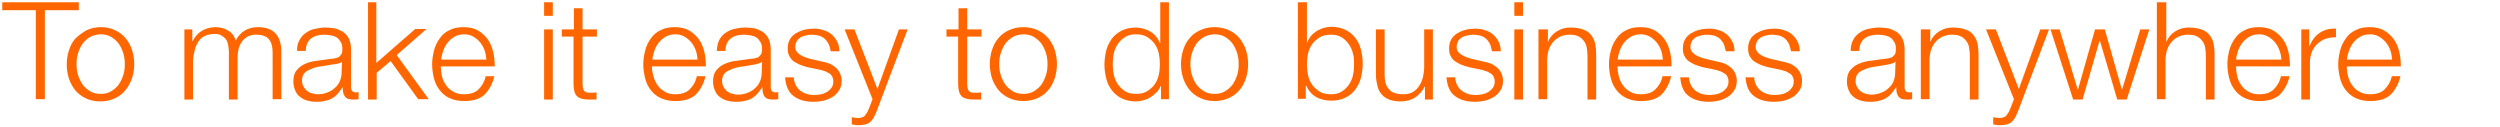 <?xml version="1.0" encoding="utf-8"?>
<!-- Generator: Adobe Illustrator 17.1.0, SVG Export Plug-In . SVG Version: 6.00 Build 0)  -->
<!DOCTYPE svg PUBLIC "-//W3C//DTD SVG 1.1//EN" "http://www.w3.org/Graphics/SVG/1.1/DTD/svg11.dtd">
<svg version="1.1" id="图层_1" xmlns="http://www.w3.org/2000/svg" xmlns:xlink="http://www.w3.org/1999/xlink" x="0px" y="0px"
	 viewBox="0 0 663 33.8" enable-background="new 0 0 663 33.8" xml:space="preserve">
<g>
	<path fill="#FF6600" d="M20.9,0.6v2.1h-9v23.6H9.5V2.7H0.6V0.6H20.9z"/>
	<path fill="#FF6600" d="M30.5,8c1.1,0.5,2,1.2,2.8,2.1c0.7,0.9,1.3,1.9,1.7,3.1c0.4,1.2,0.6,2.5,0.6,3.8c0,1.3-0.2,2.6-0.6,3.8
		C34.5,22,34,23.1,33.2,24c-0.7,0.9-1.7,1.6-2.8,2.1c-1.1,0.5-2.3,0.8-3.8,0.8s-2.7-0.3-3.8-0.8c-1.1-0.5-2-1.2-2.8-2.1
		c-0.7-0.9-1.3-1.9-1.7-3.1c-0.4-1.2-0.6-2.5-0.6-3.8c0-1.3,0.2-2.6,0.6-3.8c0.4-1.2,0.9-2.2,1.7-3.1C21,9.3,21.9,8.6,23,8
		c1.1-0.5,2.3-0.8,3.8-0.8S29.4,7.5,30.5,8z M23.9,9.8c-0.8,0.5-1.5,1.1-2,1.8s-0.9,1.6-1.2,2.5c-0.3,0.9-0.4,1.9-0.4,2.9
		c0,1,0.1,2,0.4,2.9c0.3,0.9,0.7,1.8,1.2,2.5s1.2,1.3,2,1.8c0.8,0.5,1.8,0.7,2.8,0.7s2-0.2,2.8-0.7c0.8-0.5,1.5-1.1,2-1.8
		s0.9-1.6,1.2-2.5c0.3-0.9,0.4-1.9,0.4-2.9c0-1-0.1-1.9-0.4-2.9c-0.3-0.9-0.7-1.8-1.2-2.5s-1.2-1.3-2-1.8c-0.8-0.5-1.8-0.7-2.8-0.7
		S24.7,9.4,23.9,9.8z"/>
	<path fill="#FF6600" d="M51,7.8v3.1h0.1c0.6-1.2,1.4-2.1,2.4-2.7c1-0.6,2.2-1,3.7-1c1.2,0,2.3,0.3,3.3,0.9s1.7,1.5,2,2.7
		c0.6-1.2,1.4-2.1,2.4-2.7s2.2-0.9,3.5-0.9c4.1,0,6.2,2.2,6.2,6.5v12.6h-2.3V13.9c0-1.5-0.3-2.7-1-3.5c-0.6-0.8-1.8-1.2-3.4-1.2
		c-1,0-1.8,0.2-2.4,0.6c-0.6,0.4-1.2,0.9-1.5,1.5c-0.4,0.6-0.7,1.3-0.8,2.1c-0.2,0.8-0.2,1.6-0.2,2.5v10.5h-2.3V13.7
		c0-0.6-0.1-1.2-0.2-1.8c-0.1-0.6-0.3-1.1-0.6-1.5c-0.3-0.4-0.7-0.7-1.2-1s-1.1-0.4-1.8-0.4c-1,0-1.8,0.2-2.5,0.5s-1.3,0.8-1.7,1.4
		c-0.4,0.6-0.8,1.3-1,2.2S51.2,15,51.2,16v10.4h-2.3V7.8H51z"/>
	<path fill="#FF6600" d="M79.4,10.7c0.4-0.8,0.9-1.4,1.6-1.9c0.7-0.5,1.4-0.9,2.3-1.1s1.9-0.4,3-0.4c0.8,0,1.6,0.1,2.4,0.2
		c0.8,0.2,1.5,0.5,2.2,0.9c0.6,0.4,1.2,1,1.6,1.8c0.4,0.8,0.6,1.8,0.6,3v9.9c0,0.9,0.4,1.4,1.3,1.4c0.3,0,0.5,0,0.7-0.1v1.9
		c-0.3,0-0.5,0.1-0.7,0.1c-0.2,0-0.5,0-0.8,0c-0.6,0-1-0.1-1.4-0.2c-0.3-0.2-0.6-0.4-0.8-0.7c-0.2-0.3-0.3-0.6-0.4-1
		c-0.1-0.4-0.1-0.8-0.1-1.3h-0.1c-0.4,0.6-0.8,1.1-1.2,1.6c-0.4,0.5-0.9,0.9-1.4,1.2c-0.5,0.3-1.1,0.6-1.8,0.7
		c-0.7,0.2-1.4,0.3-2.4,0.3c-0.9,0-1.7-0.1-2.4-0.3c-0.8-0.2-1.4-0.5-2-1c-0.6-0.4-1-1-1.3-1.7c-0.3-0.7-0.5-1.5-0.5-2.4
		c0-1.3,0.3-2.3,0.9-3c0.6-0.7,1.3-1.3,2.3-1.7c0.9-0.4,2-0.7,3.2-0.8c1.2-0.2,2.4-0.3,3.6-0.5c0.5,0,0.9-0.1,1.3-0.2
		c0.4-0.1,0.7-0.2,0.9-0.4c0.2-0.2,0.4-0.4,0.6-0.7c0.1-0.3,0.2-0.7,0.2-1.2c0-0.8-0.1-1.4-0.4-1.9c-0.3-0.5-0.6-0.9-1-1.2
		c-0.4-0.3-1-0.5-1.5-0.6c-0.6-0.1-1.2-0.2-1.9-0.2c-1.4,0-2.6,0.3-3.5,1c-0.9,0.7-1.4,1.8-1.4,3.3h-2.3
		C78.7,12.4,79,11.4,79.4,10.7z M90.7,16.2c-0.1,0.3-0.4,0.5-0.8,0.6S89.1,17,88.8,17c-1,0.2-2,0.3-3,0.5c-1,0.1-2,0.3-2.8,0.6
		c-0.8,0.3-1.5,0.6-2.1,1.1c-0.5,0.5-0.8,1.2-0.8,2.1c0,0.6,0.1,1.1,0.3,1.5s0.5,0.8,0.9,1.2c0.4,0.3,0.8,0.6,1.3,0.7s1,0.3,1.5,0.3
		c0.9,0,1.7-0.1,2.5-0.4s1.5-0.6,2.1-1.2c0.6-0.5,1.1-1.1,1.4-1.8s0.5-1.5,0.5-2.4L90.7,16.2L90.7,16.2z"/>
	<path fill="#FF6600" d="M99.8,0.6v16.1l10.3-9h3l-7.9,6.9l8.5,11.7h-2.8l-7.3-10.1l-3.7,3.1v7.1h-2.3V0.6H99.8z"/>
	<path fill="#FF6600" d="M117.2,20.2c0.2,0.9,0.6,1.7,1.1,2.4c0.5,0.7,1.1,1.3,1.9,1.7c0.8,0.5,1.7,0.7,2.8,0.7c1.7,0,3-0.4,3.9-1.3
		s1.6-2,1.9-3.5h2.3c-0.5,2.1-1.4,3.7-2.6,4.9c-1.3,1.2-3.1,1.7-5.5,1.7c-1.5,0-2.7-0.3-3.8-0.8c-1.1-0.5-1.9-1.2-2.6-2.1
		c-0.7-0.9-1.2-1.9-1.5-3.1c-0.3-1.2-0.5-2.4-0.5-3.8c0-1.2,0.2-2.4,0.5-3.6s0.8-2.2,1.5-3.2s1.5-1.7,2.6-2.2
		c1.1-0.6,2.3-0.8,3.8-0.8c1.5,0,2.8,0.3,3.8,0.9s1.9,1.4,2.6,2.4c0.7,1,1.1,2.1,1.4,3.3s0.4,2.5,0.4,3.8h-14.3
		C116.9,18.5,117,19.3,117.2,20.2z M128.5,13.3c-0.3-0.8-0.7-1.5-1.2-2.1c-0.5-0.6-1.1-1.1-1.8-1.5c-0.7-0.4-1.5-0.6-2.4-0.6
		c-0.9,0-1.8,0.2-2.5,0.6c-0.7,0.4-1.3,0.9-1.8,1.5s-0.9,1.3-1.2,2.1c-0.3,0.8-0.5,1.6-0.6,2.5h12C128.9,14.9,128.8,14.1,128.5,13.3
		z"/>
	<path fill="#FF6600" d="M146.6,0.6v3.6h-2.3V0.6H146.6z M146.6,7.8v18.6h-2.3V7.8H146.6z"/>
	<path fill="#FF6600" d="M158.3,7.8v1.9h-3.8v12.5c0,0.7,0.1,1.3,0.3,1.7c0.2,0.4,0.7,0.7,1.5,0.7c0.6,0,1.3,0,1.9-0.1v1.9
		c-0.3,0-0.7,0-1,0c-0.3,0-0.7,0-1,0c-1.5,0-2.6-0.3-3.2-0.9c-0.6-0.6-0.9-1.7-0.9-3.3V9.7H149V7.8h3.2V2.2h2.3v5.6H158.3z"/>
	<path fill="#FF6600" d="M173.3,20.2c0.2,0.9,0.6,1.7,1.1,2.4c0.5,0.7,1.1,1.3,1.9,1.7C177,24.8,178,25,179,25c1.7,0,3-0.4,3.9-1.3
		s1.6-2,1.9-3.5h2.3c-0.5,2.1-1.4,3.7-2.6,4.9c-1.3,1.2-3.1,1.7-5.5,1.7c-1.5,0-2.7-0.3-3.8-0.8c-1.1-0.5-1.9-1.2-2.6-2.1
		c-0.7-0.9-1.2-1.9-1.5-3.1c-0.3-1.2-0.5-2.4-0.5-3.8c0-1.2,0.2-2.4,0.5-3.6s0.8-2.2,1.5-3.2s1.5-1.7,2.6-2.2
		c1.1-0.6,2.3-0.8,3.8-0.8c1.5,0,2.8,0.3,3.8,0.9s1.9,1.4,2.6,2.4c0.7,1,1.1,2.1,1.4,3.3s0.4,2.5,0.4,3.8h-14.3
		C172.9,18.5,173,19.3,173.3,20.2z M184.5,13.3c-0.3-0.8-0.7-1.5-1.2-2.1c-0.5-0.6-1.1-1.1-1.8-1.5c-0.7-0.4-1.5-0.6-2.4-0.6
		c-0.9,0-1.8,0.2-2.5,0.6c-0.7,0.4-1.3,0.9-1.8,1.5s-0.9,1.3-1.2,2.1c-0.3,0.8-0.5,1.6-0.6,2.5h12C184.9,14.9,184.8,14.1,184.5,13.3
		z"/>
	<path fill="#FF6600" d="M190.7,10.7c0.4-0.8,0.9-1.4,1.6-1.9c0.7-0.5,1.4-0.9,2.3-1.1s1.9-0.4,3-0.4c0.8,0,1.6,0.1,2.4,0.2
		c0.8,0.2,1.5,0.5,2.2,0.9c0.6,0.4,1.2,1,1.6,1.8c0.4,0.8,0.6,1.8,0.6,3v9.9c0,0.9,0.4,1.4,1.3,1.4c0.3,0,0.5,0,0.7-0.1v1.9
		c-0.3,0-0.5,0.1-0.7,0.1c-0.2,0-0.5,0-0.8,0c-0.6,0-1-0.1-1.4-0.2c-0.3-0.2-0.6-0.4-0.8-0.7c-0.2-0.3-0.3-0.6-0.4-1
		c-0.1-0.4-0.1-0.8-0.1-1.3h-0.1c-0.4,0.6-0.8,1.1-1.2,1.6c-0.4,0.5-0.9,0.9-1.4,1.2c-0.5,0.3-1.1,0.6-1.8,0.7
		c-0.7,0.2-1.4,0.3-2.4,0.3c-0.9,0-1.7-0.1-2.4-0.3c-0.8-0.2-1.4-0.5-2-1c-0.6-0.4-1-1-1.3-1.7c-0.3-0.7-0.5-1.5-0.5-2.4
		c0-1.3,0.3-2.3,0.9-3c0.6-0.7,1.3-1.3,2.3-1.7c0.9-0.4,2-0.7,3.2-0.8c1.2-0.2,2.4-0.3,3.6-0.5c0.5,0,0.9-0.1,1.3-0.2
		c0.4-0.1,0.7-0.2,0.9-0.4c0.2-0.2,0.4-0.4,0.6-0.7c0.1-0.3,0.2-0.7,0.2-1.2c0-0.8-0.1-1.4-0.4-1.9c-0.3-0.5-0.6-0.9-1-1.2
		c-0.4-0.3-1-0.5-1.5-0.6c-0.6-0.1-1.2-0.2-1.9-0.2c-1.4,0-2.6,0.3-3.5,1c-0.9,0.7-1.4,1.8-1.4,3.3h-2.3
		C190.1,12.4,190.4,11.4,190.7,10.7z M202.1,16.2c-0.1,0.3-0.4,0.5-0.8,0.6s-0.8,0.2-1.1,0.3c-1,0.2-2,0.3-3,0.5
		c-1,0.1-2,0.3-2.8,0.6c-0.8,0.3-1.5,0.6-2.1,1.1c-0.5,0.5-0.8,1.2-0.8,2.1c0,0.6,0.1,1.1,0.3,1.5s0.5,0.8,0.9,1.2
		c0.4,0.3,0.8,0.6,1.3,0.7s1,0.3,1.5,0.3c0.9,0,1.7-0.1,2.5-0.4s1.5-0.6,2.1-1.2c0.6-0.5,1.1-1.1,1.4-1.8s0.5-1.5,0.5-2.4
		L202.1,16.2L202.1,16.2z"/>
	<path fill="#FF6600" d="M219.6,11.4c-0.3-0.5-0.6-0.9-1.1-1.3c-0.4-0.3-1-0.6-1.5-0.7s-1.2-0.2-1.8-0.2c-0.5,0-1,0.1-1.5,0.2
		c-0.5,0.1-1,0.3-1.4,0.5c-0.4,0.3-0.8,0.6-1,1s-0.4,0.9-0.4,1.5c0,0.5,0.1,0.9,0.4,1.3s0.6,0.6,1,0.9c0.4,0.2,0.8,0.4,1.3,0.6
		s0.9,0.3,1.3,0.4l3,0.7c0.6,0.1,1.3,0.3,1.9,0.5s1.2,0.6,1.7,1c0.5,0.4,0.9,0.9,1.2,1.5c0.3,0.6,0.5,1.3,0.5,2.1
		c0,1-0.2,1.9-0.7,2.6s-1,1.3-1.7,1.7c-0.7,0.4-1.5,0.8-2.4,1s-1.8,0.3-2.6,0.3c-2.2,0-4-0.5-5.3-1.5c-1.4-1-2.1-2.7-2.3-5h2.3
		c0.1,1.5,0.7,2.7,1.7,3.5c1,0.8,2.3,1.2,3.8,1.2c0.6,0,1.1-0.1,1.7-0.2c0.6-0.1,1.1-0.3,1.6-0.6s0.9-0.7,1.2-1.1
		c0.3-0.4,0.5-1,0.5-1.6c0-0.6-0.1-1-0.3-1.4c-0.2-0.4-0.5-0.7-0.9-0.9s-0.8-0.5-1.3-0.6c-0.5-0.2-1-0.3-1.5-0.4l-2.9-0.6
		c-0.7-0.2-1.4-0.4-2.1-0.7c-0.6-0.3-1.2-0.6-1.6-0.9c-0.5-0.4-0.8-0.8-1.1-1.4c-0.3-0.5-0.4-1.2-0.4-2c0-0.9,0.2-1.7,0.6-2.4
		s1-1.2,1.6-1.6c0.7-0.4,1.4-0.7,2.2-0.9c0.8-0.2,1.6-0.3,2.5-0.3c0.9,0,1.8,0.1,2.6,0.4c0.8,0.2,1.5,0.6,2.1,1.1
		c0.6,0.5,1.1,1.1,1.5,1.9c0.4,0.7,0.6,1.6,0.6,2.6h-2.3C220.1,12.5,219.9,11.9,219.6,11.4z"/>
	<path fill="#FF6600" d="M226.6,7.8l6.1,15.8l5.7-15.8h2.3l-8.1,21.4c-0.3,0.8-0.6,1.4-0.9,2c-0.3,0.5-0.6,0.9-1,1.2
		c-0.3,0.3-0.8,0.5-1.2,0.6s-1.1,0.2-1.8,0.2c-0.5,0-0.8,0-1.1-0.1c-0.3,0-0.5-0.1-0.7-0.1v-1.9c0.3,0,0.5,0.1,0.8,0.1
		s0.5,0.1,0.8,0.1c0.5,0,0.9-0.1,1.2-0.2c0.3-0.1,0.6-0.3,0.8-0.6c0.2-0.3,0.4-0.6,0.6-0.9c0.2-0.4,0.3-0.8,0.5-1.2l0.8-2.1
		l-7.4-18.5H226.6z"/>
	<path fill="#FF6600" d="M260.3,7.8v1.9h-3.8v12.5c0,0.7,0.1,1.3,0.3,1.7c0.2,0.4,0.7,0.7,1.5,0.7c0.6,0,1.3,0,1.9-0.1v1.9
		c-0.3,0-0.7,0-1,0c-0.3,0-0.7,0-1,0c-1.5,0-2.6-0.3-3.2-0.9c-0.6-0.6-0.9-1.7-0.9-3.3V9.7H251V7.8h3.2V2.2h2.3v5.6H260.3z"/>
	<path fill="#FF6600" d="M275.2,8c1.1,0.5,2,1.2,2.8,2.1c0.7,0.9,1.3,1.9,1.7,3.1c0.4,1.2,0.6,2.5,0.6,3.8c0,1.3-0.2,2.6-0.6,3.8
		c-0.4,1.2-0.9,2.2-1.7,3.1c-0.7,0.9-1.7,1.6-2.8,2.1c-1.1,0.5-2.3,0.8-3.8,0.8s-2.7-0.3-3.8-0.8c-1.1-0.5-2-1.2-2.8-2.1
		c-0.7-0.9-1.3-1.9-1.7-3.1c-0.4-1.2-0.6-2.5-0.6-3.8c0-1.3,0.2-2.6,0.6-3.8c0.4-1.2,0.9-2.2,1.7-3.1c0.7-0.9,1.7-1.6,2.8-2.1
		c1.1-0.5,2.3-0.8,3.8-0.8S274.1,7.5,275.2,8z M268.6,9.8c-0.8,0.5-1.5,1.1-2,1.8s-0.9,1.6-1.2,2.5c-0.3,0.9-0.4,1.9-0.4,2.9
		c0,1,0.1,2,0.4,2.9c0.3,0.9,0.7,1.8,1.2,2.5s1.2,1.3,2,1.8c0.8,0.5,1.8,0.7,2.8,0.7s2-0.2,2.8-0.7c0.8-0.5,1.5-1.1,2-1.8
		s0.9-1.6,1.2-2.5c0.3-0.9,0.4-1.9,0.4-2.9c0-1-0.1-1.9-0.4-2.9c-0.3-0.9-0.7-1.8-1.2-2.5s-1.2-1.3-2-1.8c-0.8-0.5-1.8-0.7-2.8-0.7
		S269.4,9.4,268.6,9.8z"/>
	<path fill="#FF6600" d="M307.9,26.3v-3.5h-0.1c-0.2,0.6-0.6,1.2-1.1,1.7s-1,0.9-1.6,1.3s-1.2,0.6-1.9,0.8c-0.7,0.2-1.4,0.3-2,0.3
		c-1.4,0-2.6-0.3-3.7-0.8c-1-0.5-1.9-1.2-2.6-2.1c-0.7-0.9-1.2-1.9-1.5-3.1c-0.3-1.2-0.5-2.4-0.5-3.8c0-1.3,0.2-2.6,0.5-3.8
		c0.3-1.2,0.9-2.2,1.5-3.1c0.7-0.9,1.6-1.6,2.6-2.1c1-0.5,2.3-0.8,3.7-0.8c0.7,0,1.4,0.1,2,0.3c0.7,0.2,1.3,0.4,1.9,0.8
		c0.6,0.3,1.1,0.8,1.5,1.3c0.4,0.5,0.8,1.1,1,1.8h0.1V0.6h2.3v25.7H307.9z M295.4,19.9c0.2,0.9,0.6,1.8,1.1,2.5s1.1,1.3,1.9,1.8
		c0.8,0.5,1.7,0.7,2.8,0.7c1.2,0,2.2-0.2,3-0.7c0.8-0.5,1.5-1.1,2-1.8c0.5-0.7,0.9-1.6,1.1-2.5c0.2-0.9,0.3-1.9,0.3-2.9
		s-0.1-1.9-0.3-2.9c-0.2-0.9-0.6-1.8-1.1-2.5c-0.5-0.7-1.2-1.3-2-1.8s-1.8-0.7-3-0.7c-1.1,0-2,0.2-2.8,0.7c-0.8,0.5-1.4,1.1-1.9,1.8
		c-0.5,0.7-0.9,1.6-1.1,2.5c-0.2,0.9-0.3,1.9-0.3,2.9S295.2,19,295.4,19.9z"/>
	<path fill="#FF6600" d="M325.9,8c1.1,0.5,2,1.2,2.8,2.1c0.7,0.9,1.3,1.9,1.7,3.1c0.4,1.2,0.6,2.5,0.6,3.8c0,1.3-0.2,2.6-0.6,3.8
		c-0.4,1.2-0.9,2.2-1.7,3.1c-0.7,0.9-1.7,1.6-2.8,2.1c-1.1,0.5-2.3,0.8-3.8,0.8s-2.7-0.3-3.8-0.8c-1.1-0.5-2-1.2-2.8-2.1
		c-0.7-0.9-1.3-1.9-1.7-3.1c-0.4-1.2-0.6-2.5-0.6-3.8c0-1.3,0.2-2.6,0.6-3.8c0.4-1.2,0.9-2.2,1.7-3.1c0.7-0.9,1.7-1.6,2.8-2.1
		c1.1-0.5,2.3-0.8,3.8-0.8S324.8,7.5,325.9,8z M319.3,9.8c-0.8,0.5-1.5,1.1-2,1.8s-0.9,1.6-1.2,2.5c-0.3,0.9-0.4,1.9-0.4,2.9
		c0,1,0.1,2,0.4,2.9c0.3,0.9,0.7,1.8,1.2,2.5s1.2,1.3,2,1.8c0.8,0.5,1.8,0.7,2.8,0.7s2-0.2,2.8-0.7c0.8-0.5,1.5-1.1,2-1.8
		s0.9-1.6,1.2-2.5c0.3-0.9,0.4-1.9,0.4-2.9c0-1-0.1-1.9-0.4-2.9c-0.3-0.9-0.7-1.8-1.2-2.5s-1.2-1.3-2-1.8c-0.8-0.5-1.8-0.7-2.8-0.7
		S320.1,9.4,319.3,9.8z"/>
	<path fill="#FF6600" d="M346.6,0.6v10.7h0.1c0.2-0.7,0.6-1.3,1-1.8c0.4-0.5,1-0.9,1.5-1.3c0.6-0.3,1.2-0.6,1.9-0.8
		c0.7-0.2,1.3-0.3,2-0.3c1.4,0,2.6,0.3,3.7,0.8c1,0.5,1.9,1.2,2.6,2.1c0.7,0.9,1.2,1.9,1.5,3.1c0.3,1.2,0.5,2.4,0.5,3.8
		c0,1.3-0.2,2.6-0.5,3.8c-0.3,1.2-0.9,2.2-1.5,3.1c-0.7,0.9-1.6,1.6-2.6,2.1c-1,0.5-2.3,0.8-3.7,0.8c-1.5,0-2.9-0.3-4.1-1
		c-1.2-0.7-2-1.7-2.6-3h-0.1v3.5h-2.1V0.6H346.6z M358.8,14.2c-0.2-0.9-0.6-1.8-1.1-2.5c-0.5-0.7-1.1-1.3-1.9-1.8
		c-0.8-0.5-1.7-0.7-2.8-0.7c-1.2,0-2.2,0.2-3,0.7s-1.5,1.1-2,1.8c-0.5,0.7-0.9,1.6-1.1,2.5c-0.2,0.9-0.3,1.9-0.3,2.9
		s0.1,1.9,0.3,2.9c0.2,0.9,0.6,1.8,1.1,2.5c0.5,0.7,1.2,1.3,2,1.8c0.8,0.5,1.8,0.7,3,0.7c1.1,0,2-0.2,2.8-0.7
		c0.8-0.5,1.4-1.1,1.9-1.8c0.5-0.7,0.9-1.6,1.1-2.5c0.2-0.9,0.3-1.9,0.3-2.9S359.1,15.1,358.8,14.2z"/>
	<path fill="#FF6600" d="M377.9,26.3V23h-0.1c-0.6,1.2-1.5,2.2-2.6,2.9c-1.1,0.7-2.4,1-3.8,1c-1.2,0-2.2-0.2-3-0.5
		c-0.8-0.3-1.5-0.8-2-1.4c-0.5-0.6-0.9-1.3-1.1-2.2c-0.2-0.9-0.4-1.8-0.4-3V7.8h2.3v12.1c0,1.7,0.4,3,1.2,3.8c0.7,0.9,2,1.3,3.8,1.3
		c1,0,1.8-0.2,2.5-0.6s1.3-1,1.7-1.7c0.5-0.7,0.8-1.5,1-2.4c0.2-0.9,0.3-1.8,0.3-2.8V7.8h2.3v18.6H377.9z"/>
	<path fill="#FF6600" d="M395,11.4c-0.3-0.5-0.6-0.9-1.1-1.3c-0.4-0.3-1-0.6-1.5-0.7s-1.2-0.2-1.8-0.2c-0.5,0-1,0.1-1.5,0.2
		c-0.5,0.1-1,0.3-1.4,0.5c-0.4,0.3-0.8,0.6-1,1s-0.4,0.9-0.4,1.5c0,0.5,0.1,0.9,0.4,1.3s0.6,0.6,1,0.9c0.4,0.2,0.8,0.4,1.3,0.6
		s0.9,0.3,1.3,0.4l3,0.7c0.6,0.1,1.3,0.3,1.9,0.5s1.2,0.6,1.7,1c0.5,0.4,0.9,0.9,1.2,1.5c0.3,0.6,0.5,1.3,0.5,2.1
		c0,1-0.2,1.9-0.7,2.6s-1,1.3-1.7,1.7c-0.7,0.4-1.5,0.8-2.4,1s-1.8,0.3-2.6,0.3c-2.2,0-4-0.5-5.3-1.5c-1.4-1-2.1-2.7-2.3-5h2.3
		c0.1,1.5,0.7,2.7,1.7,3.5c1,0.8,2.3,1.2,3.8,1.2c0.6,0,1.1-0.1,1.7-0.2c0.6-0.1,1.1-0.3,1.6-0.6s0.9-0.7,1.2-1.1
		c0.3-0.4,0.5-1,0.5-1.6c0-0.6-0.1-1-0.3-1.4c-0.2-0.4-0.5-0.7-0.9-0.9s-0.8-0.5-1.3-0.6c-0.5-0.2-1-0.3-1.5-0.4l-2.9-0.6
		c-0.7-0.2-1.4-0.4-2.1-0.7c-0.6-0.3-1.2-0.6-1.6-0.9c-0.5-0.4-0.8-0.8-1.1-1.4c-0.3-0.5-0.4-1.2-0.4-2c0-0.9,0.2-1.7,0.6-2.4
		s1-1.2,1.6-1.6c0.7-0.4,1.4-0.7,2.2-0.9c0.8-0.2,1.6-0.3,2.5-0.3c0.9,0,1.8,0.1,2.6,0.4c0.8,0.2,1.5,0.6,2.1,1.1
		c0.6,0.5,1.1,1.1,1.5,1.9c0.4,0.7,0.6,1.6,0.6,2.6h-2.3C395.4,12.5,395.3,11.9,395,11.4z"/>
	<path fill="#FF6600" d="M403.9,0.6v3.6h-2.3V0.6H403.9z M403.9,7.8v18.6h-2.3V7.8H403.9z"/>
	<path fill="#FF6600" d="M410.5,7.8V11h0.1c0.4-1.1,1.2-2,2.3-2.7c1.1-0.7,2.3-1,3.6-1c1.3,0,2.4,0.2,3.3,0.5
		c0.9,0.3,1.6,0.8,2.1,1.4c0.5,0.6,0.9,1.4,1.1,2.2c0.2,0.9,0.3,1.9,0.3,3v12h-2.3V14.8c0-0.8-0.1-1.5-0.2-2.2
		c-0.1-0.7-0.4-1.3-0.8-1.8c-0.4-0.5-0.8-0.9-1.5-1.2c-0.6-0.3-1.4-0.4-2.3-0.4s-1.7,0.2-2.4,0.5c-0.7,0.3-1.3,0.8-1.8,1.3
		c-0.5,0.6-0.9,1.2-1.2,2c-0.3,0.8-0.4,1.6-0.5,2.5v10.8h-2.3V7.8H410.5z"/>
	<path fill="#FF6600" d="M429.3,20.2c0.2,0.9,0.6,1.7,1.1,2.4c0.5,0.7,1.1,1.3,1.9,1.7c0.8,0.5,1.7,0.7,2.8,0.7c1.7,0,3-0.4,3.9-1.3
		s1.6-2,1.9-3.5h2.3c-0.5,2.1-1.4,3.7-2.6,4.9c-1.3,1.2-3.1,1.7-5.5,1.7c-1.5,0-2.7-0.3-3.8-0.8c-1.1-0.5-1.9-1.2-2.6-2.1
		c-0.7-0.9-1.2-1.9-1.5-3.1c-0.3-1.2-0.5-2.4-0.5-3.8c0-1.2,0.2-2.4,0.5-3.6s0.8-2.2,1.5-3.2s1.5-1.7,2.6-2.2
		c1.1-0.6,2.3-0.8,3.8-0.8c1.5,0,2.8,0.3,3.8,0.9s1.9,1.4,2.6,2.4c0.7,1,1.1,2.1,1.4,3.3s0.4,2.5,0.4,3.8h-14.3
		C428.9,18.5,429.1,19.3,429.3,20.2z M440.5,13.3c-0.3-0.8-0.7-1.5-1.2-2.1c-0.5-0.6-1.1-1.1-1.8-1.5c-0.7-0.4-1.5-0.6-2.4-0.6
		c-0.9,0-1.8,0.2-2.5,0.6c-0.7,0.4-1.3,0.9-1.8,1.5s-0.9,1.3-1.2,2.1c-0.3,0.8-0.5,1.6-0.6,2.5h12C440.9,14.9,440.8,14.1,440.5,13.3
		z"/>
	<path fill="#FF6600" d="M457,11.4c-0.3-0.5-0.6-0.9-1.1-1.3c-0.4-0.3-1-0.6-1.5-0.7s-1.2-0.2-1.8-0.2c-0.5,0-1,0.1-1.5,0.2
		c-0.5,0.1-1,0.3-1.4,0.5c-0.4,0.3-0.8,0.6-1,1s-0.4,0.9-0.4,1.5c0,0.5,0.1,0.9,0.4,1.3s0.6,0.6,1,0.9c0.4,0.2,0.8,0.4,1.3,0.6
		s0.9,0.3,1.3,0.4l3,0.7c0.6,0.1,1.3,0.3,1.9,0.5s1.2,0.6,1.7,1c0.5,0.4,0.9,0.9,1.2,1.5c0.3,0.6,0.5,1.3,0.5,2.1
		c0,1-0.2,1.9-0.7,2.6s-1,1.3-1.7,1.7c-0.7,0.4-1.5,0.8-2.4,1s-1.8,0.3-2.6,0.3c-2.2,0-4-0.5-5.3-1.5c-1.4-1-2.1-2.7-2.3-5h2.3
		c0.1,1.5,0.7,2.7,1.7,3.5c1,0.8,2.3,1.2,3.8,1.2c0.6,0,1.1-0.1,1.7-0.2c0.6-0.1,1.1-0.3,1.6-0.6s0.9-0.7,1.2-1.1
		c0.3-0.4,0.5-1,0.5-1.6c0-0.6-0.1-1-0.3-1.4c-0.2-0.4-0.5-0.7-0.9-0.9s-0.8-0.5-1.3-0.6c-0.5-0.2-1-0.3-1.5-0.4l-2.9-0.6
		c-0.7-0.2-1.4-0.4-2.1-0.7c-0.6-0.3-1.2-0.6-1.6-0.9c-0.5-0.4-0.8-0.8-1.1-1.4c-0.3-0.5-0.4-1.2-0.4-2c0-0.9,0.2-1.7,0.6-2.4
		s1-1.2,1.6-1.6c0.7-0.4,1.4-0.7,2.2-0.9c0.8-0.2,1.6-0.3,2.5-0.3c0.9,0,1.8,0.1,2.6,0.4c0.8,0.2,1.5,0.6,2.1,1.1
		c0.6,0.5,1.1,1.1,1.5,1.9c0.4,0.7,0.6,1.6,0.6,2.6h-2.3C457.4,12.5,457.3,11.9,457,11.4z"/>
	<path fill="#FF6600" d="M474.3,11.4c-0.3-0.5-0.6-0.9-1.1-1.3c-0.4-0.3-1-0.6-1.5-0.7s-1.2-0.2-1.8-0.2c-0.5,0-1,0.1-1.5,0.2
		c-0.5,0.1-1,0.3-1.4,0.5c-0.4,0.3-0.8,0.6-1,1s-0.4,0.9-0.4,1.5c0,0.5,0.1,0.9,0.4,1.3s0.6,0.6,1,0.9c0.4,0.2,0.8,0.4,1.3,0.6
		s0.9,0.3,1.3,0.4l3,0.7c0.6,0.1,1.3,0.3,1.9,0.5s1.2,0.6,1.7,1c0.5,0.4,0.9,0.9,1.2,1.5c0.3,0.6,0.5,1.3,0.5,2.1
		c0,1-0.2,1.9-0.7,2.6s-1,1.3-1.7,1.7c-0.7,0.4-1.5,0.8-2.4,1s-1.8,0.3-2.6,0.3c-2.2,0-4-0.5-5.3-1.5c-1.4-1-2.1-2.7-2.3-5h2.3
		c0.1,1.5,0.7,2.7,1.7,3.5c1,0.8,2.3,1.2,3.8,1.2c0.6,0,1.1-0.1,1.7-0.2c0.6-0.1,1.1-0.3,1.6-0.6s0.9-0.7,1.2-1.1
		c0.3-0.4,0.5-1,0.5-1.6c0-0.6-0.1-1-0.3-1.4c-0.2-0.4-0.5-0.7-0.9-0.9s-0.8-0.5-1.3-0.6c-0.5-0.2-1-0.3-1.5-0.4l-2.9-0.6
		c-0.7-0.2-1.4-0.4-2.1-0.7c-0.6-0.3-1.2-0.6-1.6-0.9c-0.5-0.4-0.8-0.8-1.1-1.4c-0.3-0.5-0.4-1.2-0.4-2c0-0.9,0.2-1.7,0.6-2.4
		s1-1.2,1.6-1.6c0.7-0.4,1.4-0.7,2.2-0.9c0.8-0.2,1.6-0.3,2.5-0.3c0.9,0,1.8,0.1,2.6,0.4c0.8,0.2,1.5,0.6,2.1,1.1
		c0.6,0.5,1.1,1.1,1.5,1.9c0.4,0.7,0.6,1.6,0.6,2.6h-2.3C474.7,12.5,474.6,11.9,474.3,11.4z"/>
	<path fill="#FF6600" d="M491.4,10.7c0.4-0.8,0.9-1.4,1.6-1.9c0.7-0.5,1.4-0.9,2.3-1.1s1.9-0.4,3-0.4c0.8,0,1.6,0.1,2.4,0.2
		c0.8,0.2,1.5,0.5,2.2,0.9c0.6,0.4,1.2,1,1.6,1.8c0.4,0.8,0.6,1.8,0.6,3v9.9c0,0.9,0.4,1.4,1.3,1.4c0.3,0,0.5,0,0.7-0.1v1.9
		c-0.3,0-0.5,0.1-0.7,0.1c-0.2,0-0.5,0-0.8,0c-0.6,0-1-0.1-1.4-0.2c-0.3-0.2-0.6-0.4-0.8-0.7c-0.2-0.3-0.3-0.6-0.4-1
		c-0.1-0.4-0.1-0.8-0.1-1.3h-0.1c-0.4,0.6-0.8,1.1-1.2,1.6c-0.4,0.5-0.9,0.9-1.4,1.2c-0.5,0.3-1.1,0.6-1.8,0.7
		c-0.7,0.2-1.4,0.3-2.4,0.3c-0.9,0-1.7-0.1-2.4-0.3c-0.8-0.2-1.4-0.5-2-1c-0.6-0.4-1-1-1.3-1.7c-0.3-0.7-0.5-1.5-0.5-2.4
		c0-1.3,0.3-2.3,0.9-3c0.6-0.7,1.3-1.3,2.3-1.7c0.9-0.4,2-0.7,3.2-0.8c1.2-0.2,2.4-0.3,3.6-0.5c0.5,0,0.9-0.1,1.3-0.2
		c0.4-0.1,0.7-0.2,0.9-0.4c0.2-0.2,0.4-0.4,0.6-0.7c0.1-0.3,0.2-0.7,0.2-1.2c0-0.8-0.1-1.4-0.4-1.9c-0.3-0.5-0.6-0.9-1-1.2
		c-0.4-0.3-1-0.5-1.5-0.6c-0.6-0.1-1.2-0.2-1.9-0.2c-1.4,0-2.6,0.3-3.5,1c-0.9,0.7-1.4,1.8-1.4,3.3h-2.3
		C490.8,12.4,491,11.4,491.4,10.7z M502.7,16.2c-0.1,0.3-0.4,0.5-0.8,0.6s-0.8,0.2-1.1,0.3c-1,0.2-2,0.3-3,0.5c-1,0.1-2,0.3-2.8,0.6
		c-0.8,0.3-1.5,0.6-2.1,1.1c-0.5,0.5-0.8,1.2-0.8,2.1c0,0.6,0.1,1.1,0.3,1.5s0.5,0.8,0.9,1.2c0.4,0.3,0.8,0.6,1.3,0.7s1,0.3,1.5,0.3
		c0.9,0,1.7-0.1,2.5-0.4s1.5-0.6,2.1-1.2c0.6-0.5,1.1-1.1,1.4-1.8s0.5-1.5,0.5-2.4L502.7,16.2L502.7,16.2z"/>
	<path fill="#FF6600" d="M511.9,7.8V11h0.1c0.4-1.1,1.2-2,2.3-2.7c1.1-0.7,2.3-1,3.6-1c1.3,0,2.4,0.2,3.3,0.5
		c0.9,0.3,1.6,0.8,2.1,1.4c0.5,0.6,0.9,1.4,1.1,2.2c0.2,0.9,0.3,1.9,0.3,3v12h-2.3V14.8c0-0.8-0.1-1.5-0.2-2.2
		c-0.1-0.7-0.4-1.3-0.8-1.8c-0.4-0.5-0.8-0.9-1.5-1.2c-0.6-0.3-1.4-0.4-2.3-0.4s-1.7,0.2-2.4,0.5c-0.7,0.3-1.3,0.8-1.8,1.3
		c-0.5,0.6-0.9,1.2-1.2,2c-0.3,0.8-0.4,1.6-0.5,2.5v10.8h-2.3V7.8H511.9z"/>
	<path fill="#FF6600" d="M529.3,7.8l6.1,15.8l5.7-15.8h2.3l-8.1,21.4c-0.3,0.8-0.6,1.4-0.9,2c-0.3,0.5-0.6,0.9-1,1.2
		c-0.3,0.3-0.8,0.5-1.2,0.6s-1.1,0.2-1.8,0.2c-0.5,0-0.8,0-1.1-0.1c-0.3,0-0.5-0.1-0.7-0.1v-1.9c0.3,0,0.5,0.1,0.8,0.1
		s0.5,0.1,0.8,0.1c0.5,0,0.9-0.1,1.2-0.2c0.3-0.1,0.6-0.3,0.8-0.6c0.2-0.3,0.4-0.6,0.6-0.9c0.2-0.4,0.3-0.8,0.5-1.2l0.8-2.1
		l-7.4-18.5H529.3z"/>
	<path fill="#FF6600" d="M546.2,7.8l4.8,15.9h0.1l4.5-15.9h2.6l4.5,15.9h0.1l4.8-15.9h2.4l-6,18.6h-2.5l-4.6-15.6h-0.1l-4.5,15.6
		h-2.5l-6-18.6H546.2z"/>
	<path fill="#FF6600" d="M574.5,0.6V11h0.1c0.4-1.1,1.2-2,2.3-2.7c1.1-0.7,2.3-1,3.6-1c1.3,0,2.4,0.2,3.3,0.5
		c0.9,0.3,1.6,0.8,2.1,1.4c0.5,0.6,0.9,1.4,1.1,2.2c0.2,0.9,0.3,1.9,0.3,3v12h-2.3V14.8c0-0.8-0.1-1.5-0.2-2.2
		c-0.1-0.7-0.4-1.3-0.8-1.8c-0.4-0.5-0.8-0.9-1.5-1.2c-0.6-0.3-1.4-0.4-2.3-0.4s-1.7,0.2-2.4,0.5c-0.7,0.3-1.3,0.8-1.8,1.3
		c-0.5,0.6-0.9,1.2-1.2,2c-0.3,0.8-0.4,1.6-0.5,2.5v10.8h-2.3V0.6H574.5z"/>
	<path fill="#FF6600" d="M593.3,20.2c0.2,0.9,0.6,1.7,1.1,2.4c0.5,0.7,1.1,1.3,1.9,1.7c0.8,0.5,1.7,0.7,2.8,0.7c1.7,0,3-0.4,3.9-1.3
		s1.6-2,1.9-3.5h2.3c-0.5,2.1-1.4,3.7-2.6,4.9c-1.3,1.2-3.1,1.7-5.5,1.7c-1.5,0-2.7-0.3-3.8-0.8c-1.1-0.5-1.9-1.2-2.6-2.1
		c-0.7-0.9-1.2-1.9-1.5-3.1c-0.3-1.2-0.5-2.4-0.5-3.8c0-1.2,0.2-2.4,0.5-3.6s0.8-2.2,1.5-3.2s1.5-1.7,2.6-2.2
		c1.1-0.6,2.3-0.8,3.8-0.8c1.5,0,2.8,0.3,3.8,0.9s1.9,1.4,2.6,2.4c0.7,1,1.1,2.1,1.4,3.3s0.4,2.5,0.4,3.8H593
		C593,18.5,593.1,19.3,593.3,20.2z M604.5,13.3c-0.3-0.8-0.7-1.5-1.2-2.1c-0.5-0.6-1.1-1.1-1.8-1.5c-0.7-0.4-1.5-0.6-2.4-0.6
		c-0.9,0-1.8,0.2-2.5,0.6c-0.7,0.4-1.3,0.9-1.8,1.5s-0.9,1.3-1.2,2.1c-0.3,0.8-0.5,1.6-0.6,2.5h12C605,14.9,604.8,14.1,604.5,13.3z"
		/>
	<path fill="#FF6600" d="M612.4,7.8v4.4h0.1c0.6-1.5,1.5-2.7,2.7-3.5c1.2-0.8,2.7-1.2,4.3-1.1v2.3c-1,0-2,0.1-2.8,0.4
		c-0.8,0.3-1.6,0.8-2.2,1.4c-0.6,0.6-1.1,1.3-1.4,2.1s-0.5,1.7-0.5,2.7v9.9h-2.3V7.8H612.4z"/>
	<path fill="#FF6600" d="M622.7,20.2c0.2,0.9,0.6,1.7,1.1,2.4c0.5,0.7,1.1,1.3,1.9,1.7c0.8,0.5,1.7,0.7,2.8,0.7c1.7,0,3-0.4,3.9-1.3
		s1.6-2,1.9-3.5h2.3c-0.5,2.1-1.4,3.7-2.6,4.9c-1.3,1.2-3.1,1.7-5.5,1.7c-1.5,0-2.7-0.3-3.8-0.8c-1.1-0.5-1.9-1.2-2.6-2.1
		c-0.7-0.9-1.2-1.9-1.5-3.1c-0.3-1.2-0.5-2.4-0.5-3.8c0-1.2,0.2-2.4,0.5-3.6s0.8-2.2,1.5-3.2s1.5-1.7,2.6-2.2
		c1.1-0.6,2.3-0.8,3.8-0.8c1.5,0,2.8,0.3,3.8,0.9s1.9,1.4,2.6,2.4c0.7,1,1.1,2.1,1.4,3.3s0.4,2.5,0.4,3.8h-14.3
		C622.3,18.5,622.5,19.3,622.7,20.2z M633.9,13.3c-0.3-0.8-0.7-1.5-1.2-2.1c-0.5-0.6-1.1-1.1-1.8-1.5c-0.7-0.4-1.5-0.6-2.4-0.6
		c-0.9,0-1.8,0.2-2.5,0.6c-0.7,0.4-1.3,0.9-1.8,1.5s-0.9,1.3-1.2,2.1c-0.3,0.8-0.5,1.6-0.6,2.5h12C634.3,14.9,634.2,14.1,633.9,13.3
		z"/>
</g>
</svg>
